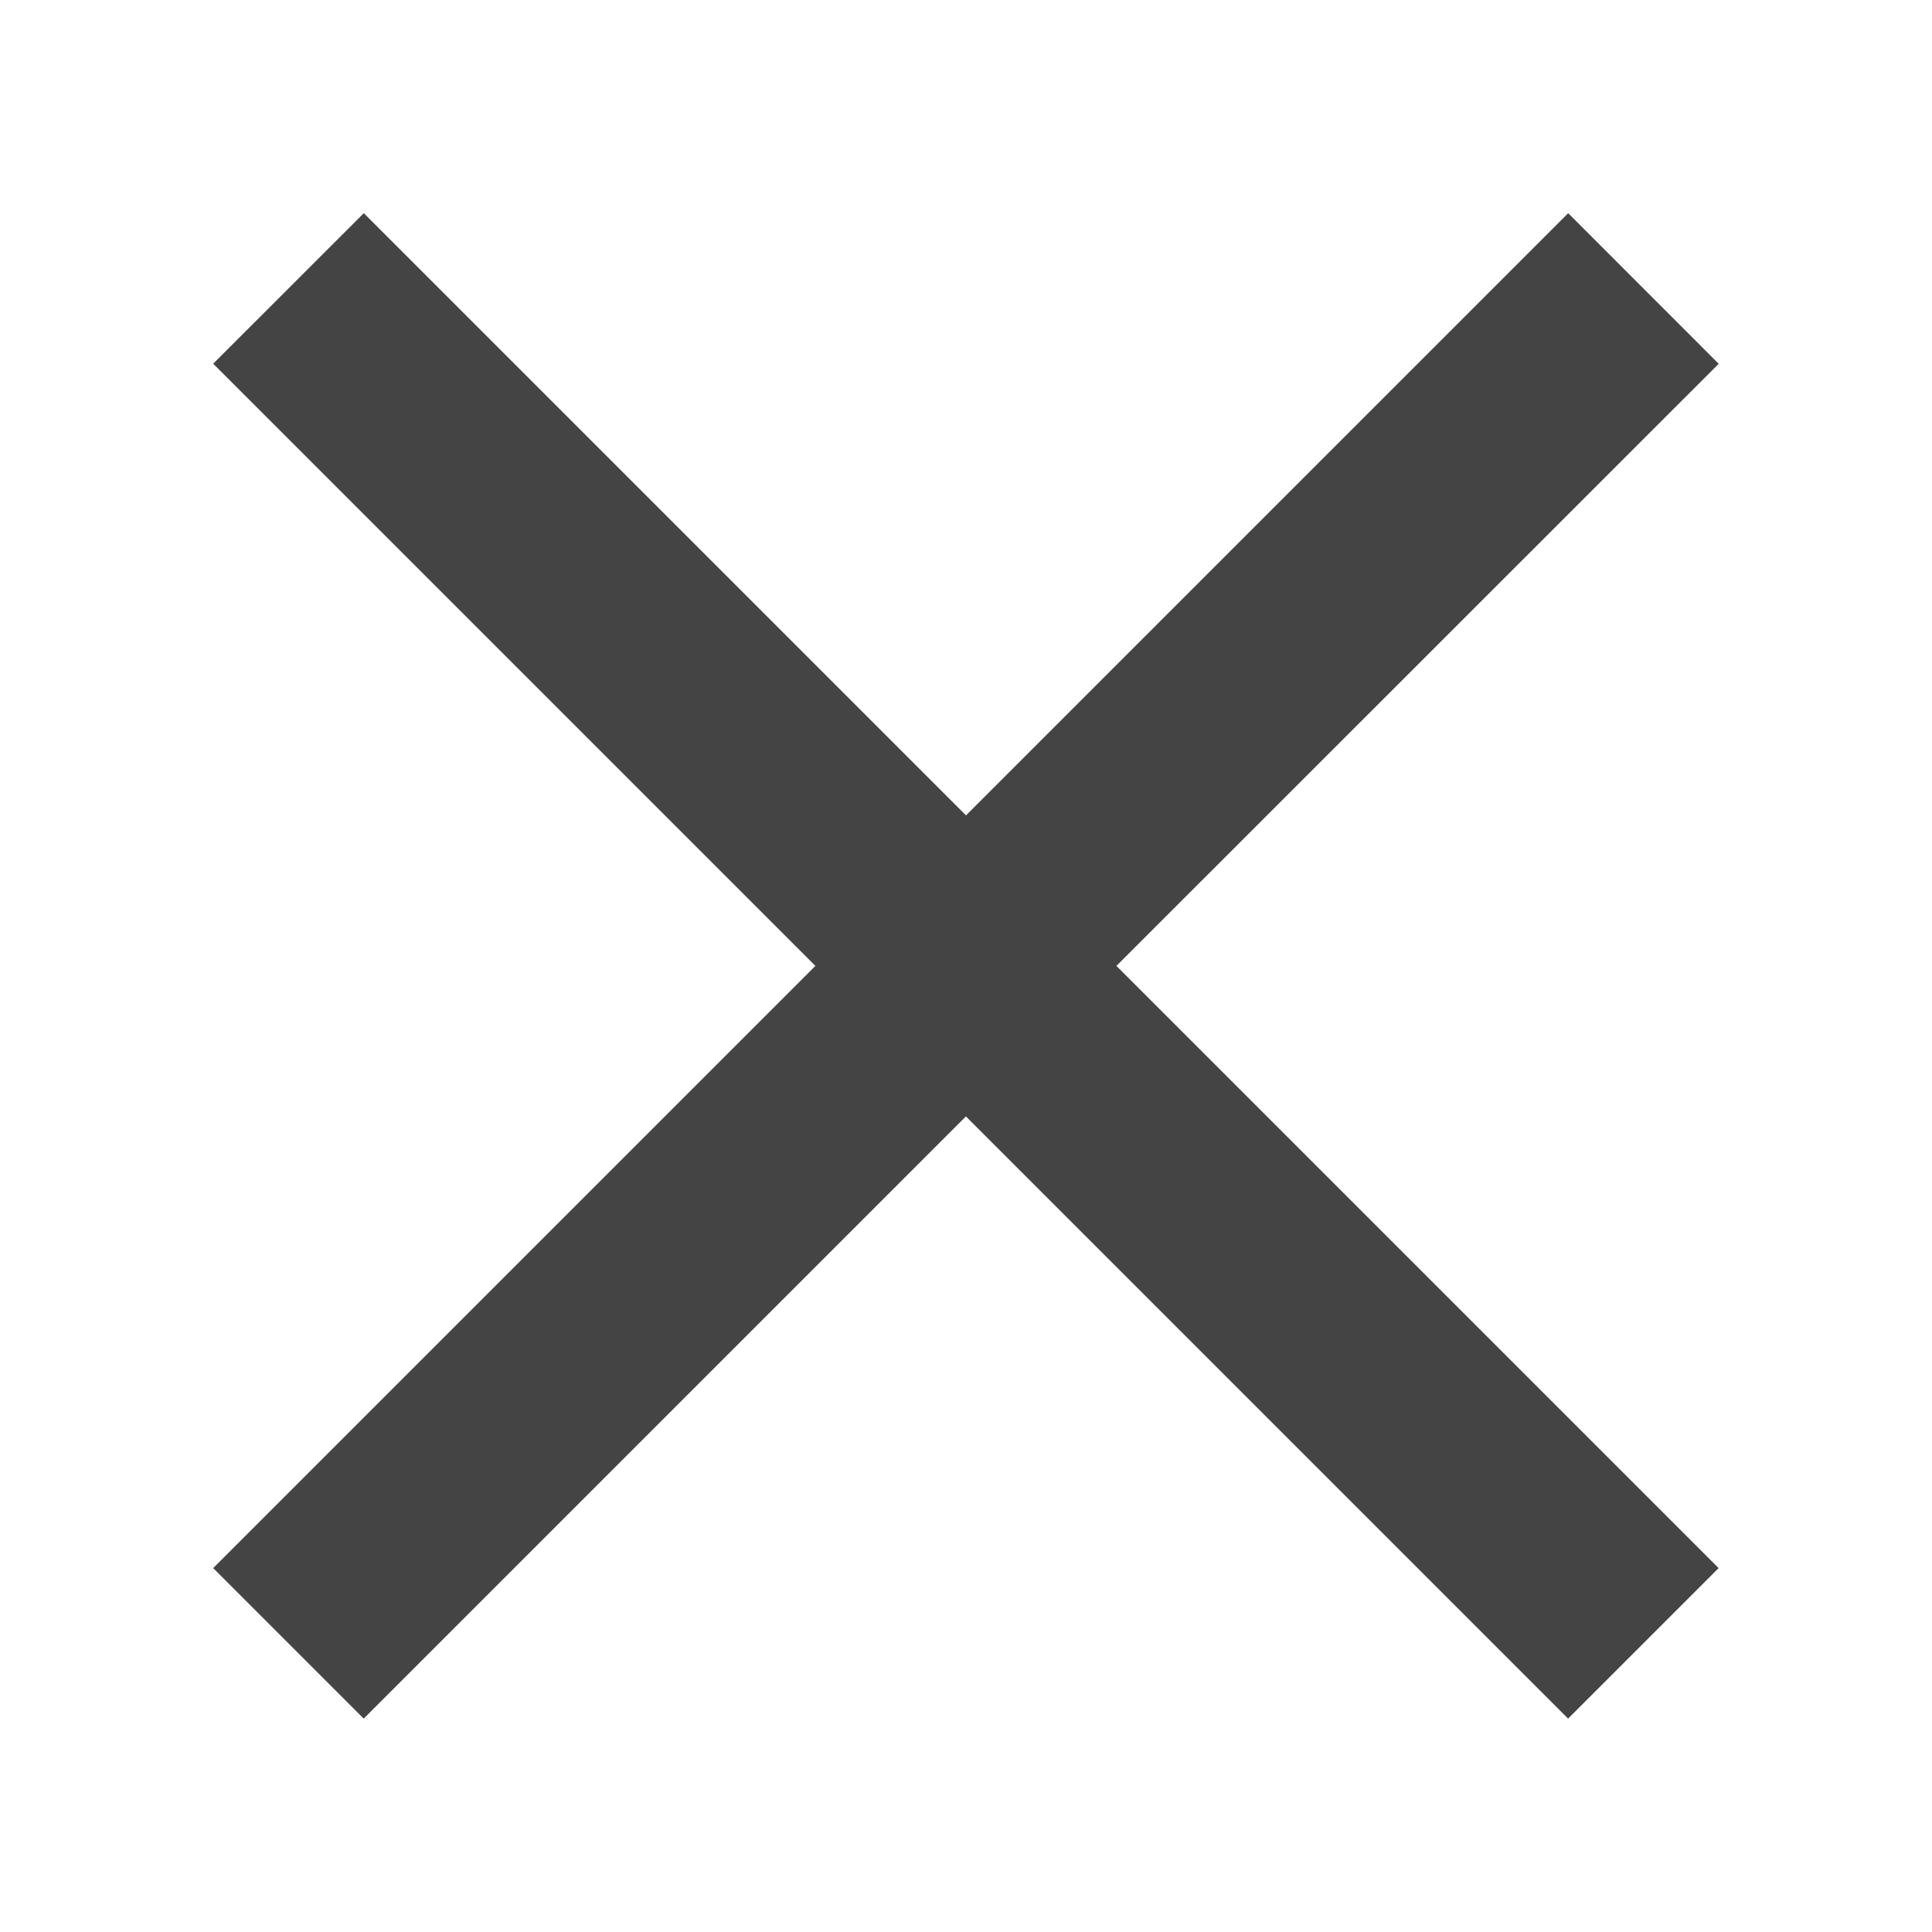 <?xml version="1.0" encoding="utf-8"?>
<!-- Generated by IcoMoon.io -->
<!DOCTYPE svg PUBLIC "-//W3C//DTD SVG 1.1//EN" "http://www.w3.org/Graphics/SVG/1.1/DTD/svg11.dtd">
<svg version="1.1" xmlns="http://www.w3.org/2000/svg" xmlns:xlink="http://www.w3.org/1999/xlink" width="20" height="20" viewBox="0 0 20 20">
<path d="M17.792 3.766l-1.558-1.559-6.234 6.234-6.234-6.234-1.559 1.558 6.234 6.234-6.234 6.234 1.558 1.558 6.234-6.234 6.234 6.234 1.558-1.558-6.234-6.234z" fill="#444444"></path>
</svg>
